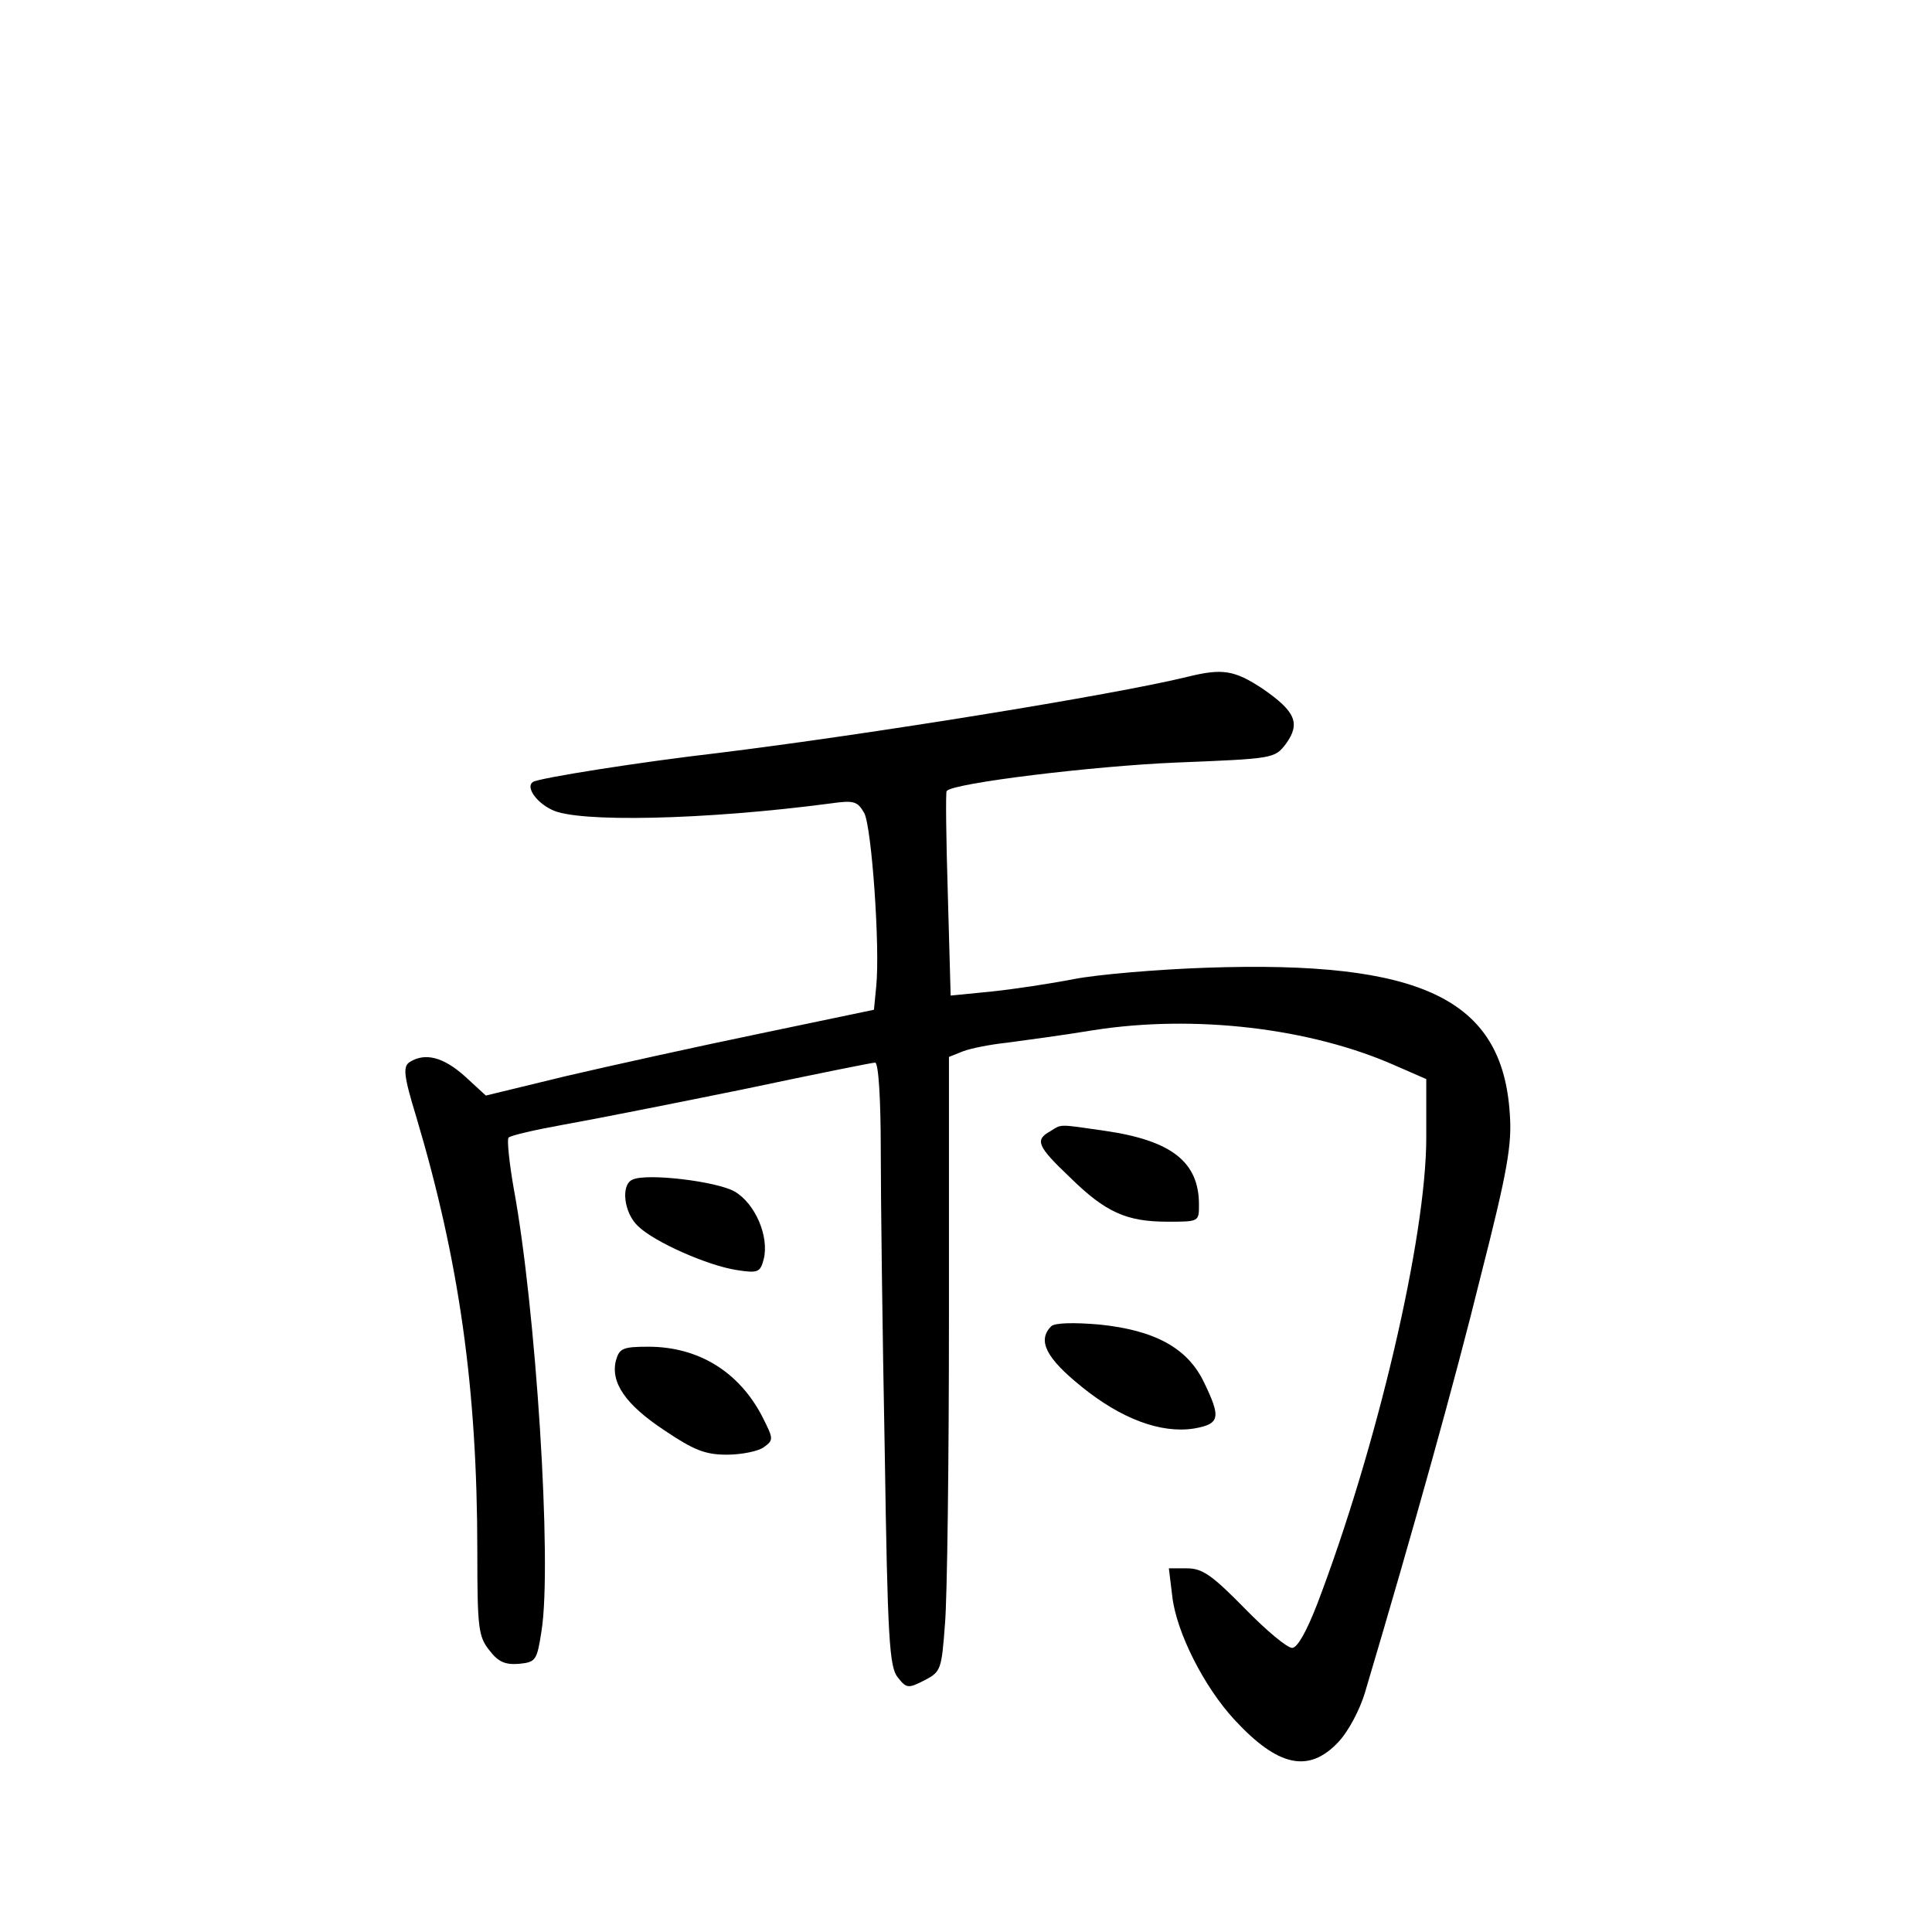 <?xml version="1.0" standalone="no"?>
<!DOCTYPE svg PUBLIC "-//W3C//DTD SVG 20010904//EN"
 "http://www.w3.org/TR/2001/REC-SVG-20010904/DTD/svg10.dtd">
<svg version="1.0" xmlns="http://www.w3.org/2000/svg"
 width="340pt" height="340pt" viewBox="0 0 340 340"
 preserveAspectRatio="xMidYMid meet">
<g transform="translate(0,340) scale(0.1,-0.1)"
fill="#000000" stroke="none">
<path d="M2090 2209 c-130 -32 -565 -102 -825 -134 -139 -16 -315 -44 -327
-51 -13 -8 4 -35 33 -49 44 -23 270 -18 490 11 42 6 48 4 60 -17 13 -25 28
-236 21 -305 l-4 -41 -201 -42 c-111 -23 -265 -57 -342 -75 l-140 -34 -37 34
c-38 34 -70 42 -97 25 -12 -8 -11 -23 12 -98 75 -252 107 -476 107 -764 0
-134 2 -149 21 -173 16 -21 28 -26 53 -24 29 3 31 6 39 58 19 119 -10 569 -49
779 -8 46 -12 86 -9 89 4 4 48 14 98 23 51 9 192 37 315 62 123 26 227 47 232
47 6 0 10 -63 10 -153 0 -85 3 -324 7 -531 5 -329 8 -380 23 -398 15 -19 18
-20 47 -5 29 15 30 19 36 99 4 46 7 289 7 541 l0 457 25 10 c13 5 48 12 77 15
29 4 98 13 152 22 178 28 382 4 531 -62 l55 -24 0 -103 c0 -176 -87 -546 -192
-821 -19 -49 -35 -77 -44 -77 -9 0 -46 31 -84 70 -57 58 -74 70 -101 70 l-32
0 6 -49 c7 -63 56 -160 110 -218 76 -82 130 -94 182 -39 18 19 38 57 47 87 86
289 159 551 204 734 47 184 55 231 51 285 -13 202 -155 270 -534 257 -87 -3
-192 -12 -233 -20 -41 -8 -107 -18 -146 -22 l-71 -7 -5 179 c-3 98 -4 180 -2
181 11 14 259 44 403 50 173 7 174 7 194 33 26 36 17 57 -41 97 -50 33 -71 36
-132 21z"/>
<path d="M1848 1409 c-27 -15 -23 -26 35 -81 63 -62 100 -78 172 -78 55 0 55
0 55 30 0 75 -48 113 -166 130 -83 12 -75 12 -96 -1z"/>
<path d="M1113 1324 c-21 -9 -15 -59 10 -82 29 -28 122 -69 173 -77 38 -6 42
-4 48 19 10 40 -15 98 -51 119 -31 18 -155 33 -180 21z"/>
<path d="M1850 1066 c-25 -25 -9 -56 53 -106 70 -57 140 -83 198 -74 46 8 48
19 18 81 -29 61 -87 92 -184 102 -46 4 -79 3 -85 -3z"/>
<path d="M1084 1006 c-10 -39 17 -78 85 -123 52 -35 72 -43 110 -43 26 0 55 6
65 13 18 13 17 15 -2 53 -41 80 -113 124 -201 124 -45 0 -51 -3 -57 -24z"/>
</g>
</svg>
